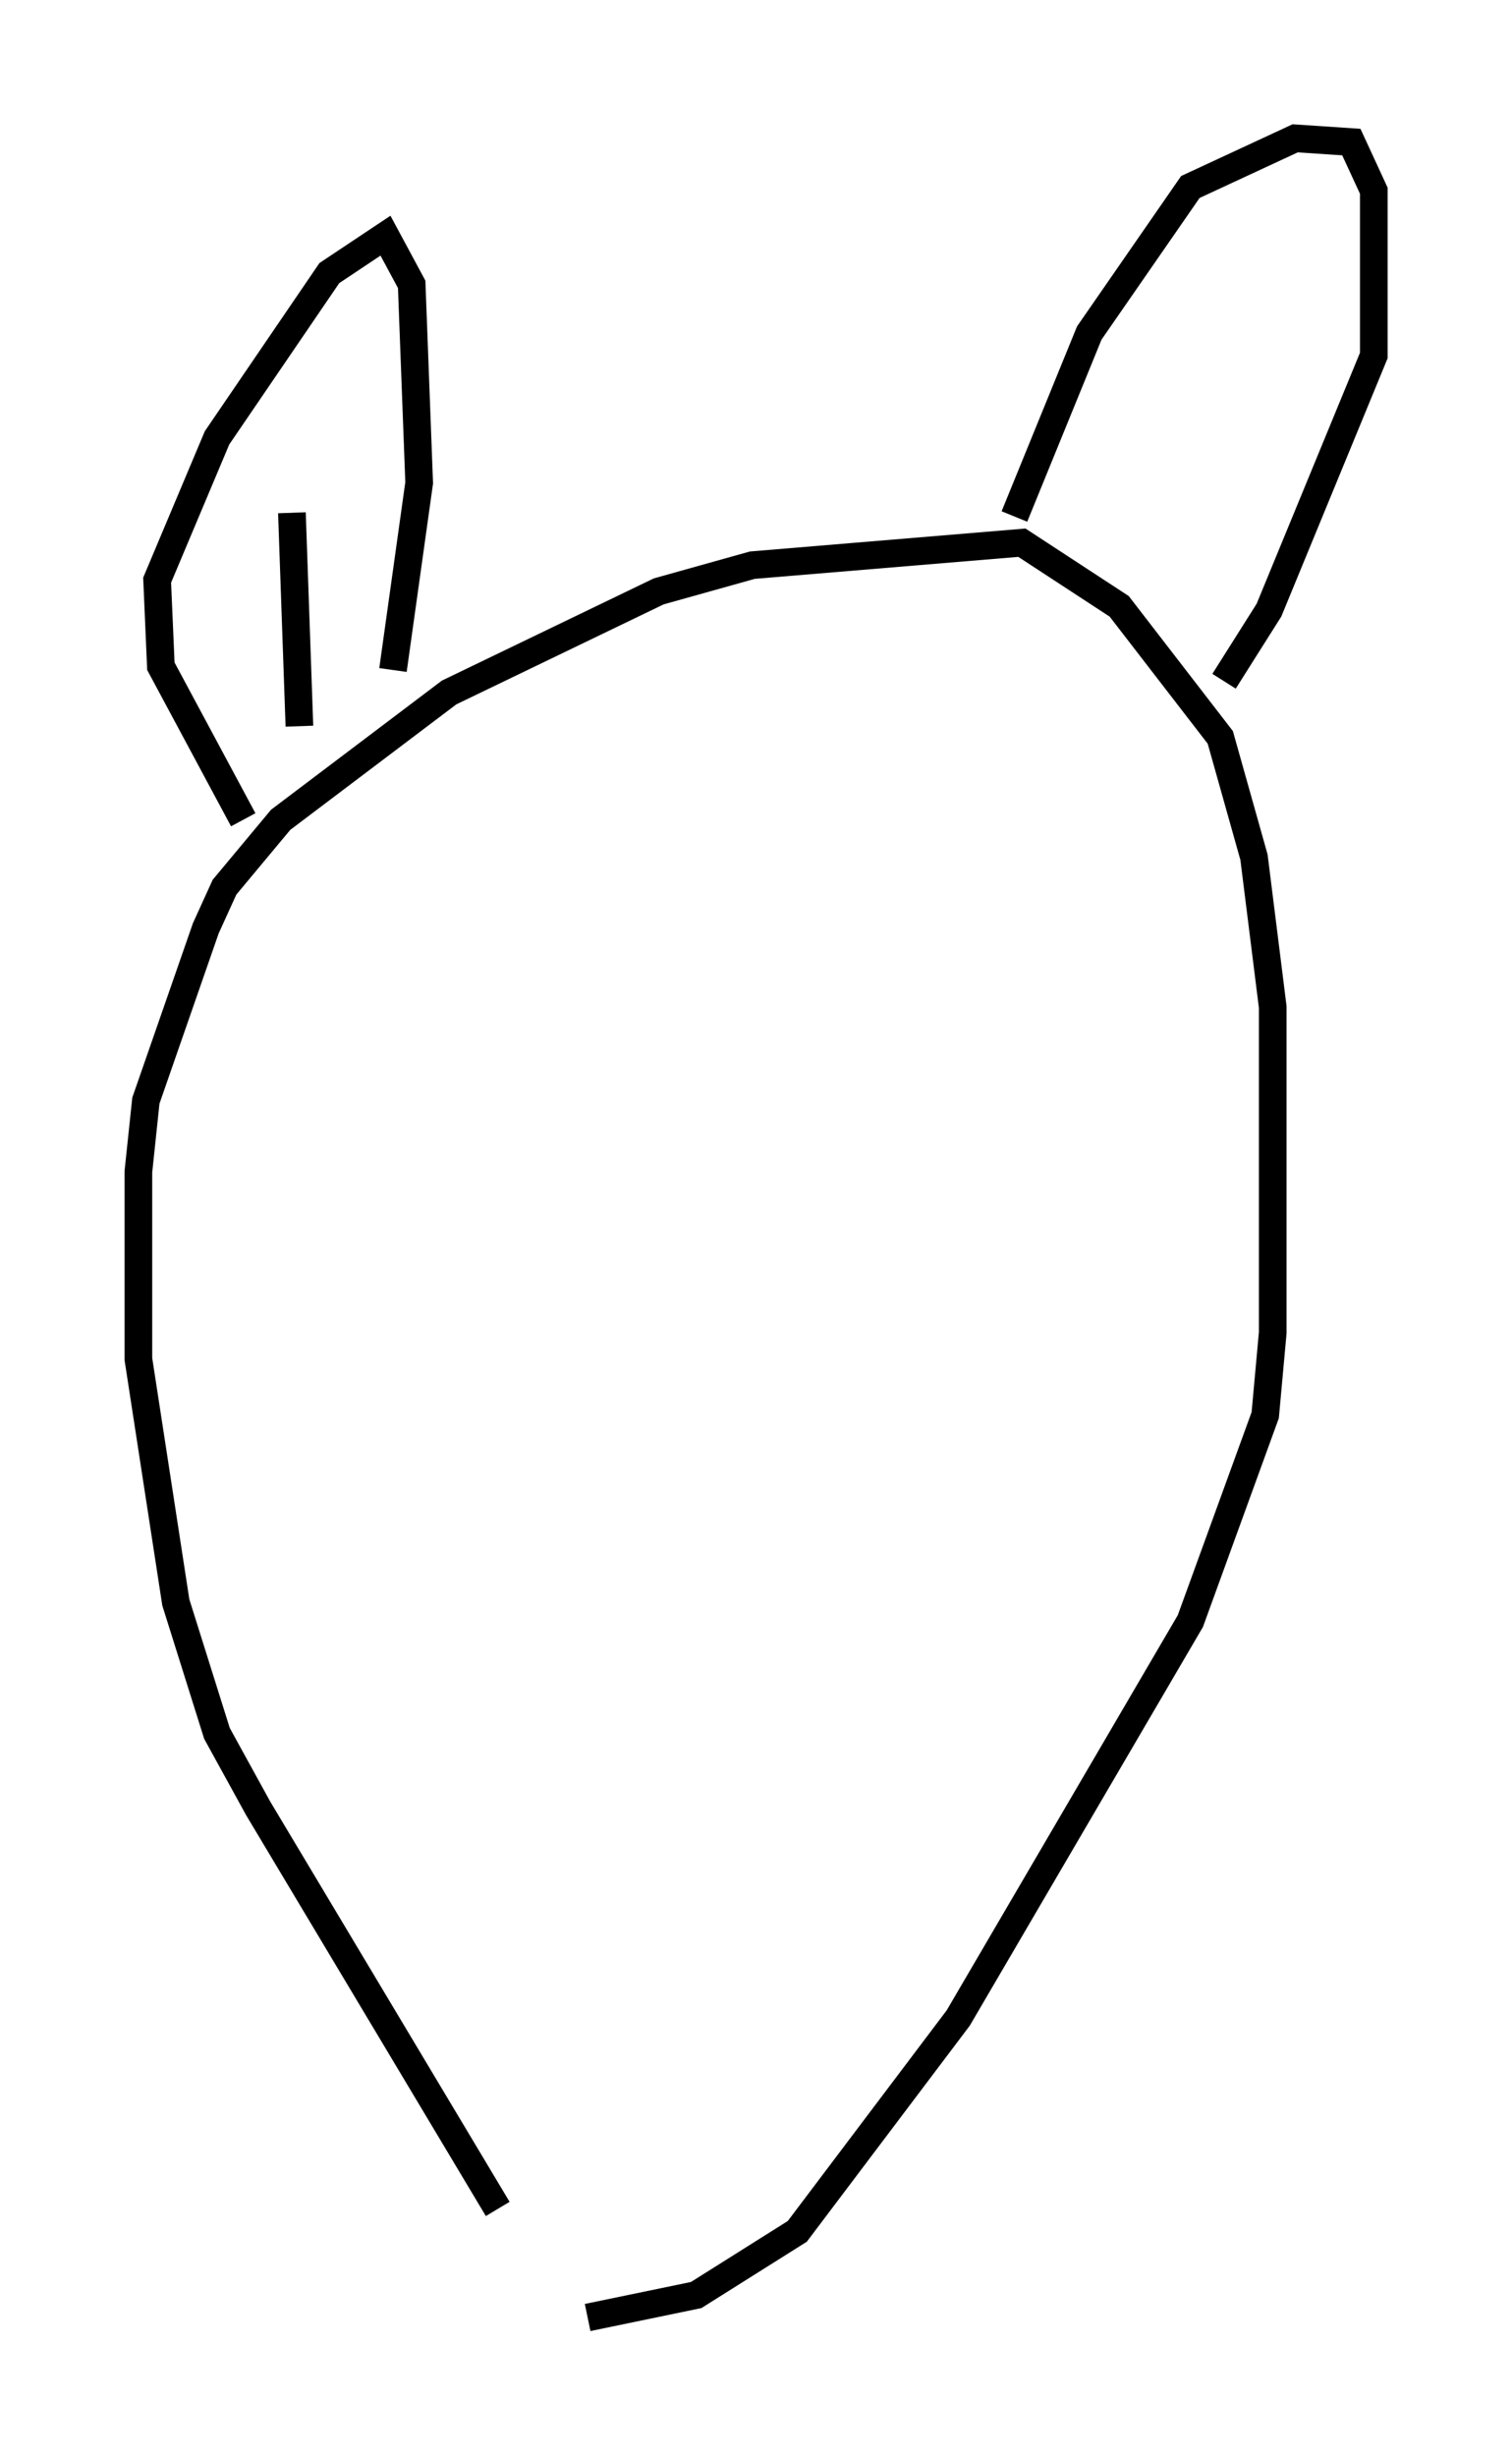 <?xml version="1.0" encoding="utf-8" ?>
<svg baseProfile="full" height="88.754" version="1.1" width="54.654" xmlns="http://www.w3.org/2000/svg" xmlns:ev="http://www.w3.org/2001/xml-events" xmlns:xlink="http://www.w3.org/1999/xlink"><defs /><rect fill="white" height="88.754" width="54.654" x="0" y="0" /><path d="M20.697, 82.807 m-2.706, -2.977 l-8.66, -14.479 -1.488, -2.706 l-1.488, -4.736 -1.353, -8.796 l0.0, -6.766 0.271, -2.571 l2.165, -6.225 0.677, -1.488 l2.03, -2.436 6.089, -4.601 l7.578, -3.654 3.383, -0.947 l9.743, -0.812 3.518, 2.3 l3.654, 4.736 1.218, 4.33 l0.677, 5.413 0.0, 11.773 l-0.271, 2.977 -2.706, 7.442 l-8.39, 14.344 -5.819, 7.713 l-3.654, 2.3 -3.924, 0.812 m-12.449, -54.127 l-2.977, -5.548 -0.135, -3.112 l2.165, -5.142 4.059, -5.954 l2.03, -1.353 0.947, 1.759 l0.271, 7.172 -0.947, 6.766 m22.463, -5.548 l2.706, -6.631 3.654, -5.277 l3.789, -1.759 2.03, 0.135 l0.812, 1.759 0.0, 5.954 l-3.789, 9.202 -1.624, 2.571 m-33.423, 1.624 l-0.271, -7.713 " fill="none" stroke="black" stroke-width="1" /></svg>